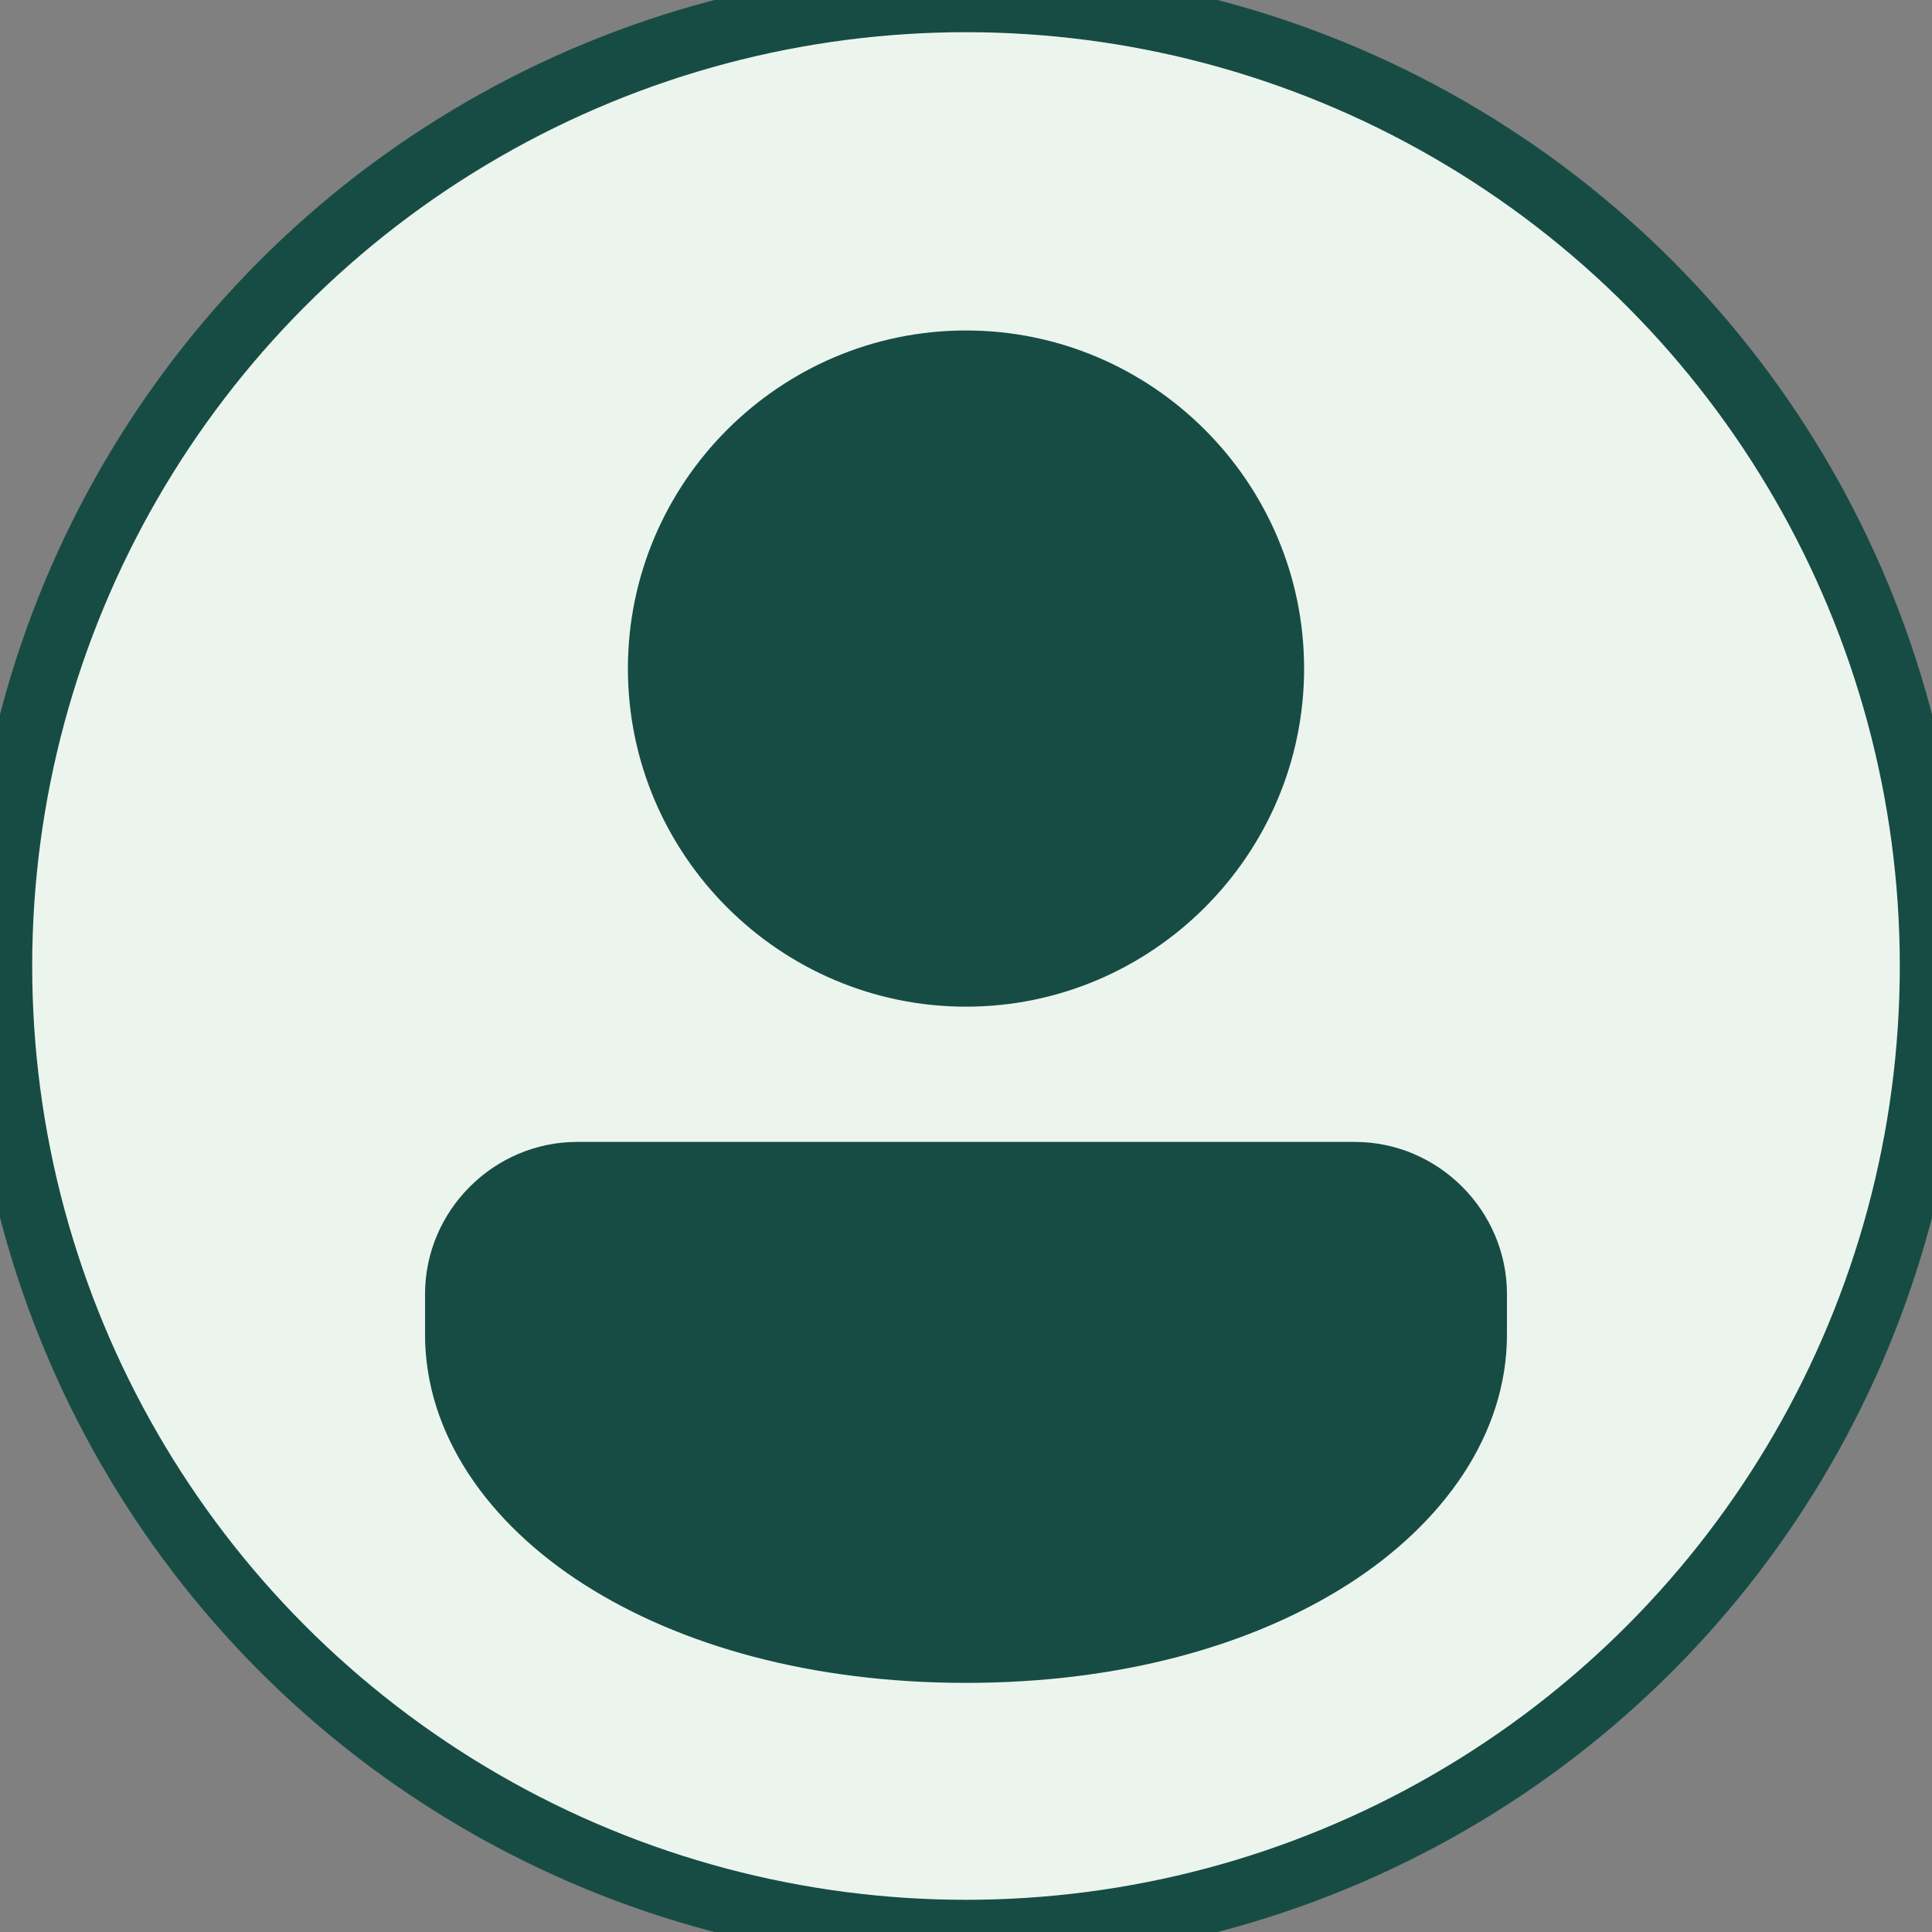 <?xml version="1.0" encoding="UTF-8" standalone="no"?><!DOCTYPE svg PUBLIC "-//W3C//DTD SVG 1.1//EN" "http://www.w3.org/Graphics/SVG/1.1/DTD/svg11.dtd"><svg width="100%" height="100%" viewBox="0 0 720 720" version="1.1" xmlns="http://www.w3.org/2000/svg" xmlns:xlink="http://www.w3.org/1999/xlink" xml:space="preserve" xmlns:serif="http://www.serif.com/" style="fill-rule:evenodd;clip-rule:evenodd;stroke-linecap:round;stroke-linejoin:round;stroke-miterlimit:1.5;"><rect x="0" y="0" width="720" height="720" fill="#808080" stroke="none"/><circle cx="360" cy="360" r="360" style="fill:#ebf5ee;stroke:#174c44;stroke-width:24px;"/><path d="M360,123.158c-69.364,0 -126,56.636 -126,126c0,69.364 56.636,126 126,126c69.364,0 126,-56.636 126,-126c0,-69.364 -56.636,-126 -126,-126Zm-144.9,302.4c-31.091,-0 -56.7,25.61 -56.7,56.7l0,15.111c0,37.054 23.495,70.292 59.333,93.146c35.838,22.854 84.872,36.643 142.267,36.643c57.395,0 106.429,-13.789 142.267,-36.643c35.838,-22.854 59.333,-56.092 59.333,-93.146l0,-15.111c0,-31.09 -25.61,-56.7 -56.7,-56.7l-289.8,0Z" style="fill:#174c44;fill-rule:nonzero;"/></svg>